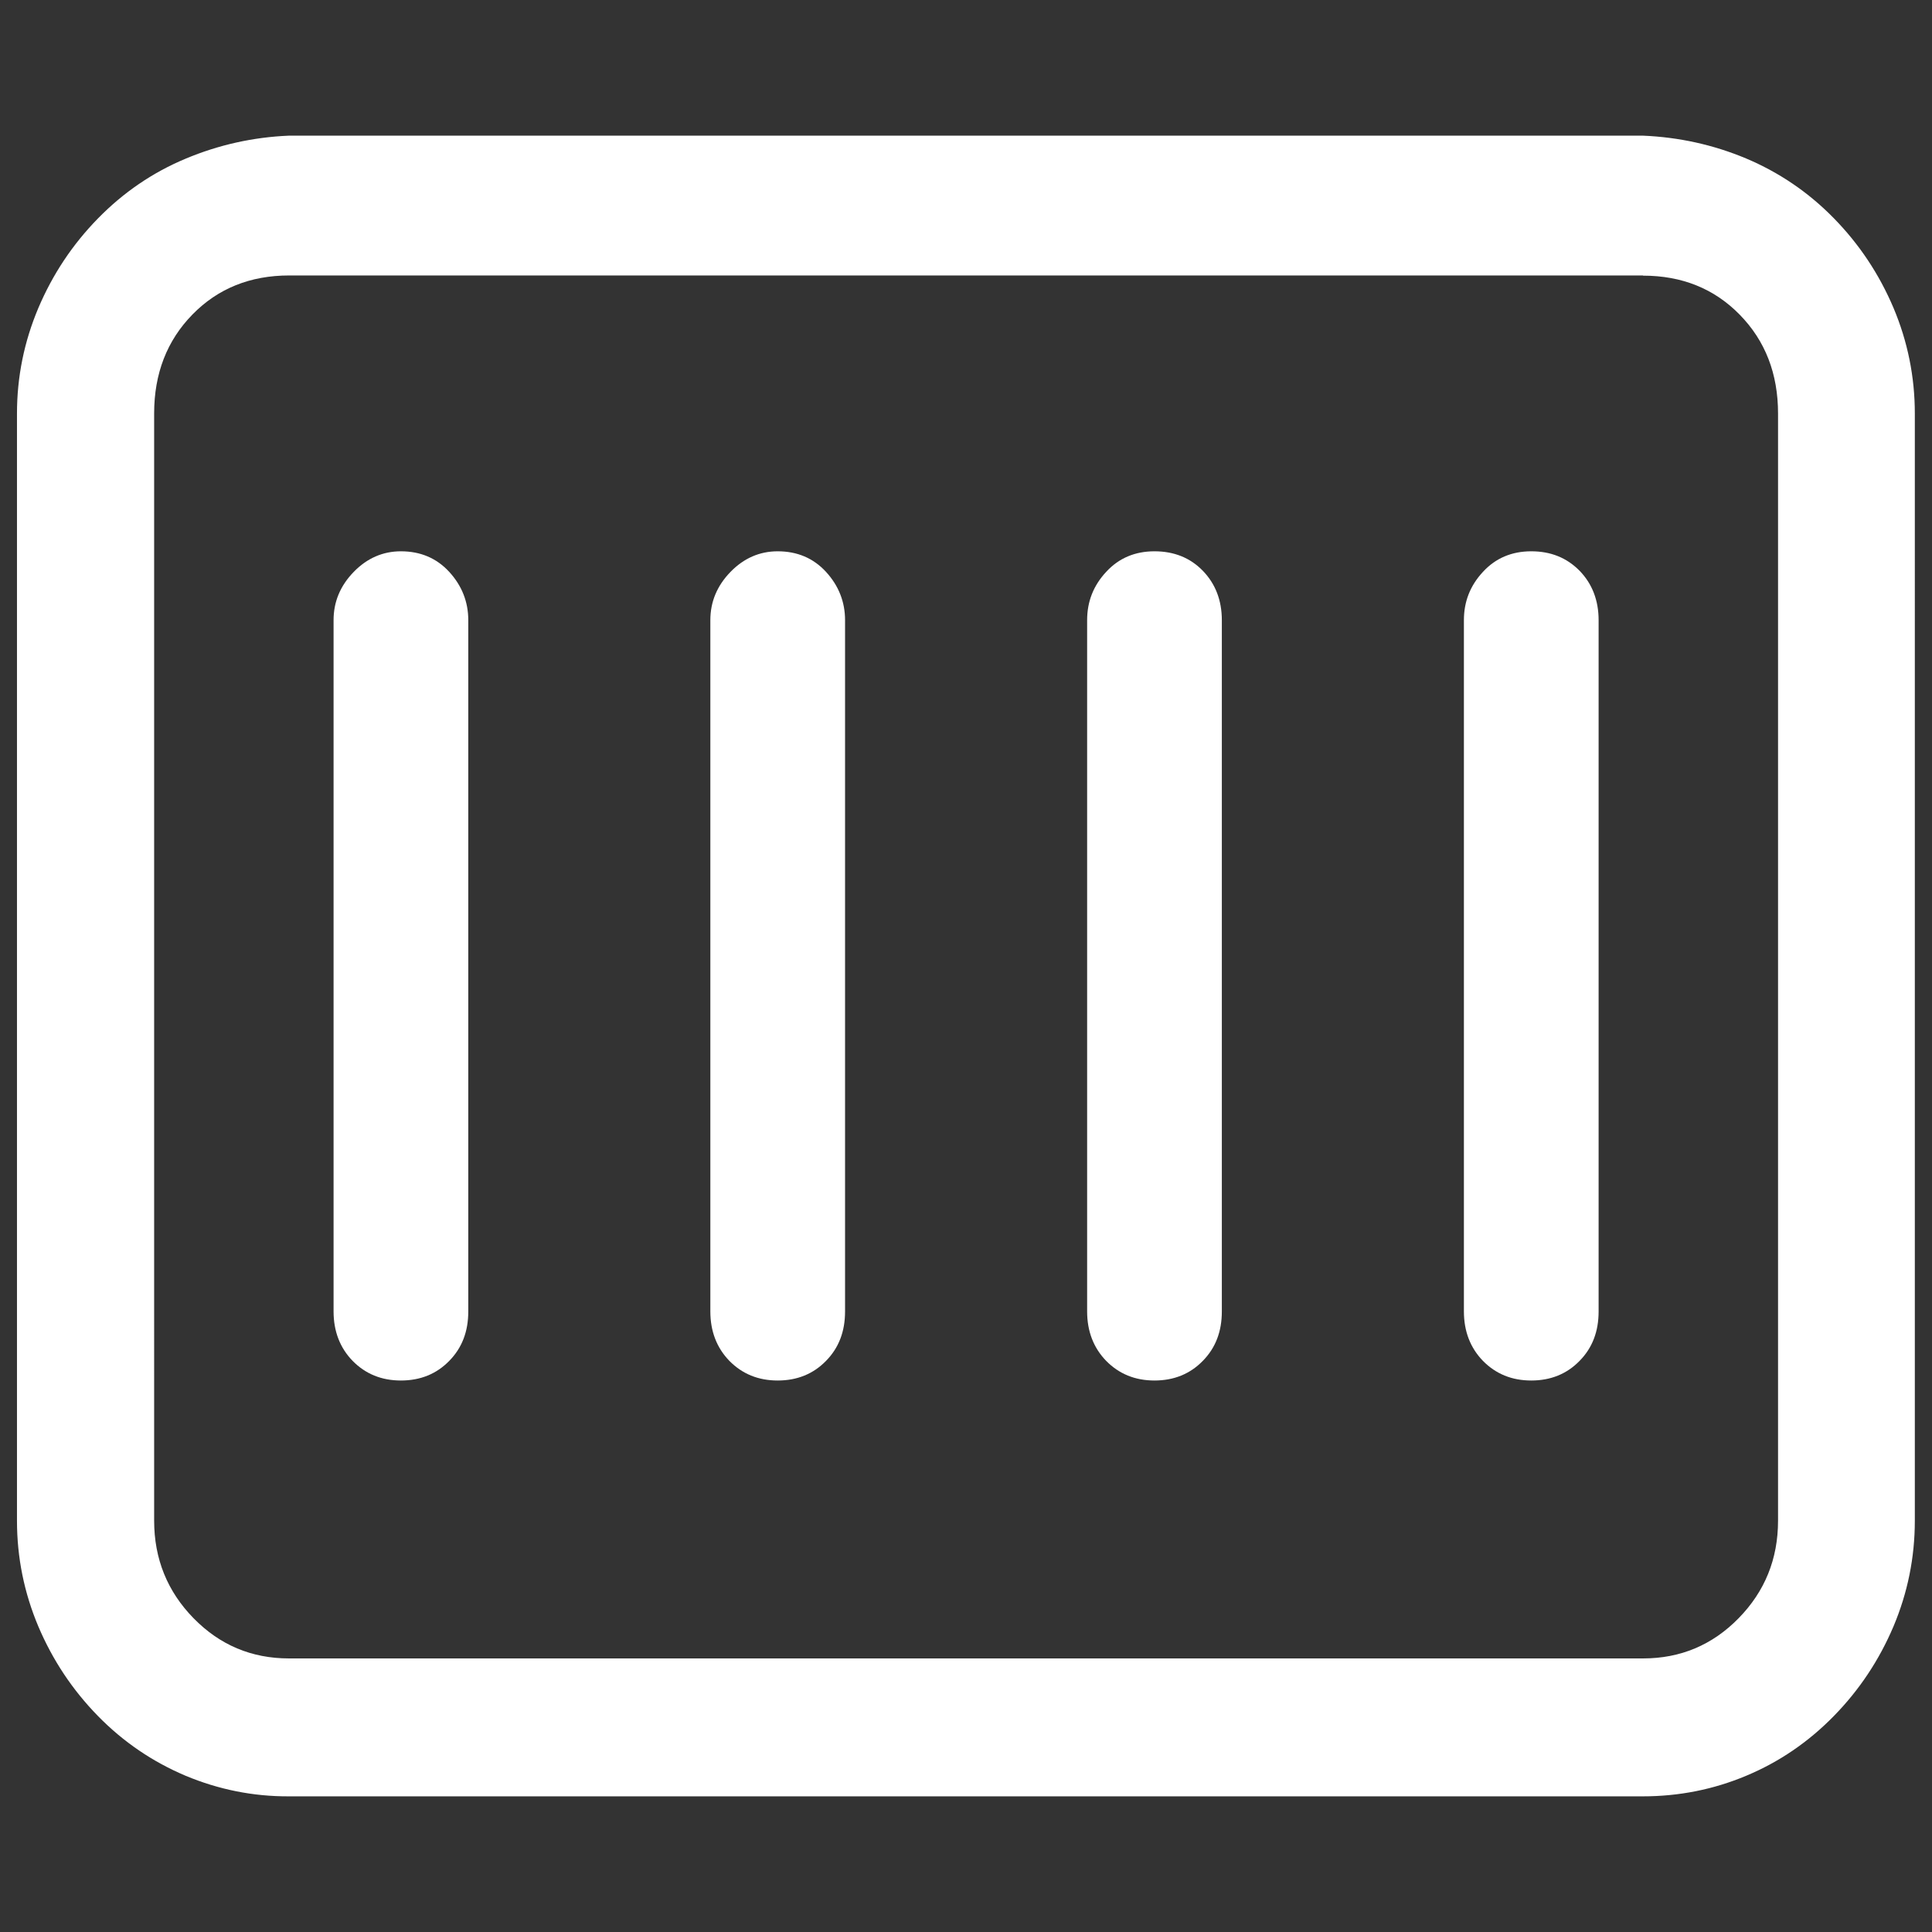 <svg class="svg-icon"  viewBox="0 0 1024 1024" version="1.1" xmlns="http://www.w3.org/2000/svg" fill="white"><rect x="0" y="0" width="1024" height="1024" fill="#333333" stroke="none"/><path d="M412.2 292.2c-9.5 0-17.9 3.6-25 10.9-7.1 7.3-10.7 15.8-10.7 25.6v366.4c0 10.5 3.4 19.3 10.1 26.2 6.8 6.9 15.3 10.4 25.6 10.4s18.9-3.5 25.6-10.4c6.8-6.9 10.1-15.6 10.1-26.2V328.7c0-9.7-3.4-18.3-10.1-25.6-6.7-7.3-15.3-10.9-25.6-10.9z m-199.7 0c-9.5 0-17.9 3.6-25 10.9-7.1 7.3-10.7 15.8-10.7 25.6v366.4c0 10.5 3.4 19.3 10.1 26.2 6.8 6.9 15.3 10.4 25.6 10.4s18.9-3.5 25.6-10.4c6.8-6.9 10.1-15.6 10.1-26.2V328.7c0-9.7-3.4-18.3-10.1-25.6-6.7-7.3-15.3-10.9-25.6-10.9z m399.4 0c-10.3 0-18.9 3.6-25.6 10.9-6.8 7.3-10.1 15.8-10.1 25.6v366.4c0 10.5 3.4 19.3 10.1 26.2 6.8 6.9 15.3 10.4 25.6 10.4s18.9-3.5 25.6-10.4c6.8-6.9 10.1-15.6 10.1-26.2V328.7c0-10.5-3.4-19.3-10.1-26.2-6.7-6.9-15.3-10.3-25.6-10.3z m199.7 0c-10.3 0-18.9 3.6-25.6 10.9-6.8 7.3-10.1 15.8-10.1 25.6v366.4c0 10.5 3.4 19.3 10.1 26.2 6.8 6.9 15.3 10.4 25.6 10.4s18.9-3.5 25.6-10.4c6.8-6.9 10.1-15.6 10.1-26.2V328.7c0-10.5-3.4-19.3-10.1-26.2-6.8-6.9-15.3-10.3-25.6-10.3z m59.2-220.3H153.2c-19.1 0.8-37.4 4.9-54.8 12.2-17.5 7.3-33 17.9-46.5 31.7s-24 29.6-31.6 47.5C12.8 181.1 9 199.7 9 219.2V806c0 19.5 3.8 38.2 11.3 56 7.6 17.9 18.1 33.7 31.6 47.5 13.5 13.8 29 24.3 46.5 31.7 17.5 7.3 35.8 11 54.8 10.9h717.5c19.1 0 37.4-3.6 54.8-10.9 17.5-7.3 33-17.9 46.5-31.7s24-29.6 31.6-47.5c7.5-17.8 11.3-36.5 11.3-56V219.2c0-19.5-3.8-38.2-11.3-56-7.6-17.9-18.1-33.7-31.6-47.5-13.5-13.8-29-24.3-46.5-31.7-17.4-7.3-35.7-11.3-54.7-12.1z m0 74.2c20.7 0 37.8 6.9 51.3 20.7 13.5 13.8 20.3 31.2 20.3 52.4V806c0 20.3-7 37.5-20.9 51.7-13.9 14.2-30.8 21.3-50.6 21.3H153.2c-19.9 0-36.7-7.1-50.6-21.3-13.9-14.2-20.9-31.5-20.9-51.7V219.1c0-21.1 6.8-38.6 20.3-52.4 13.5-13.8 30.6-20.7 51.3-20.7h717.5z"  /></svg>